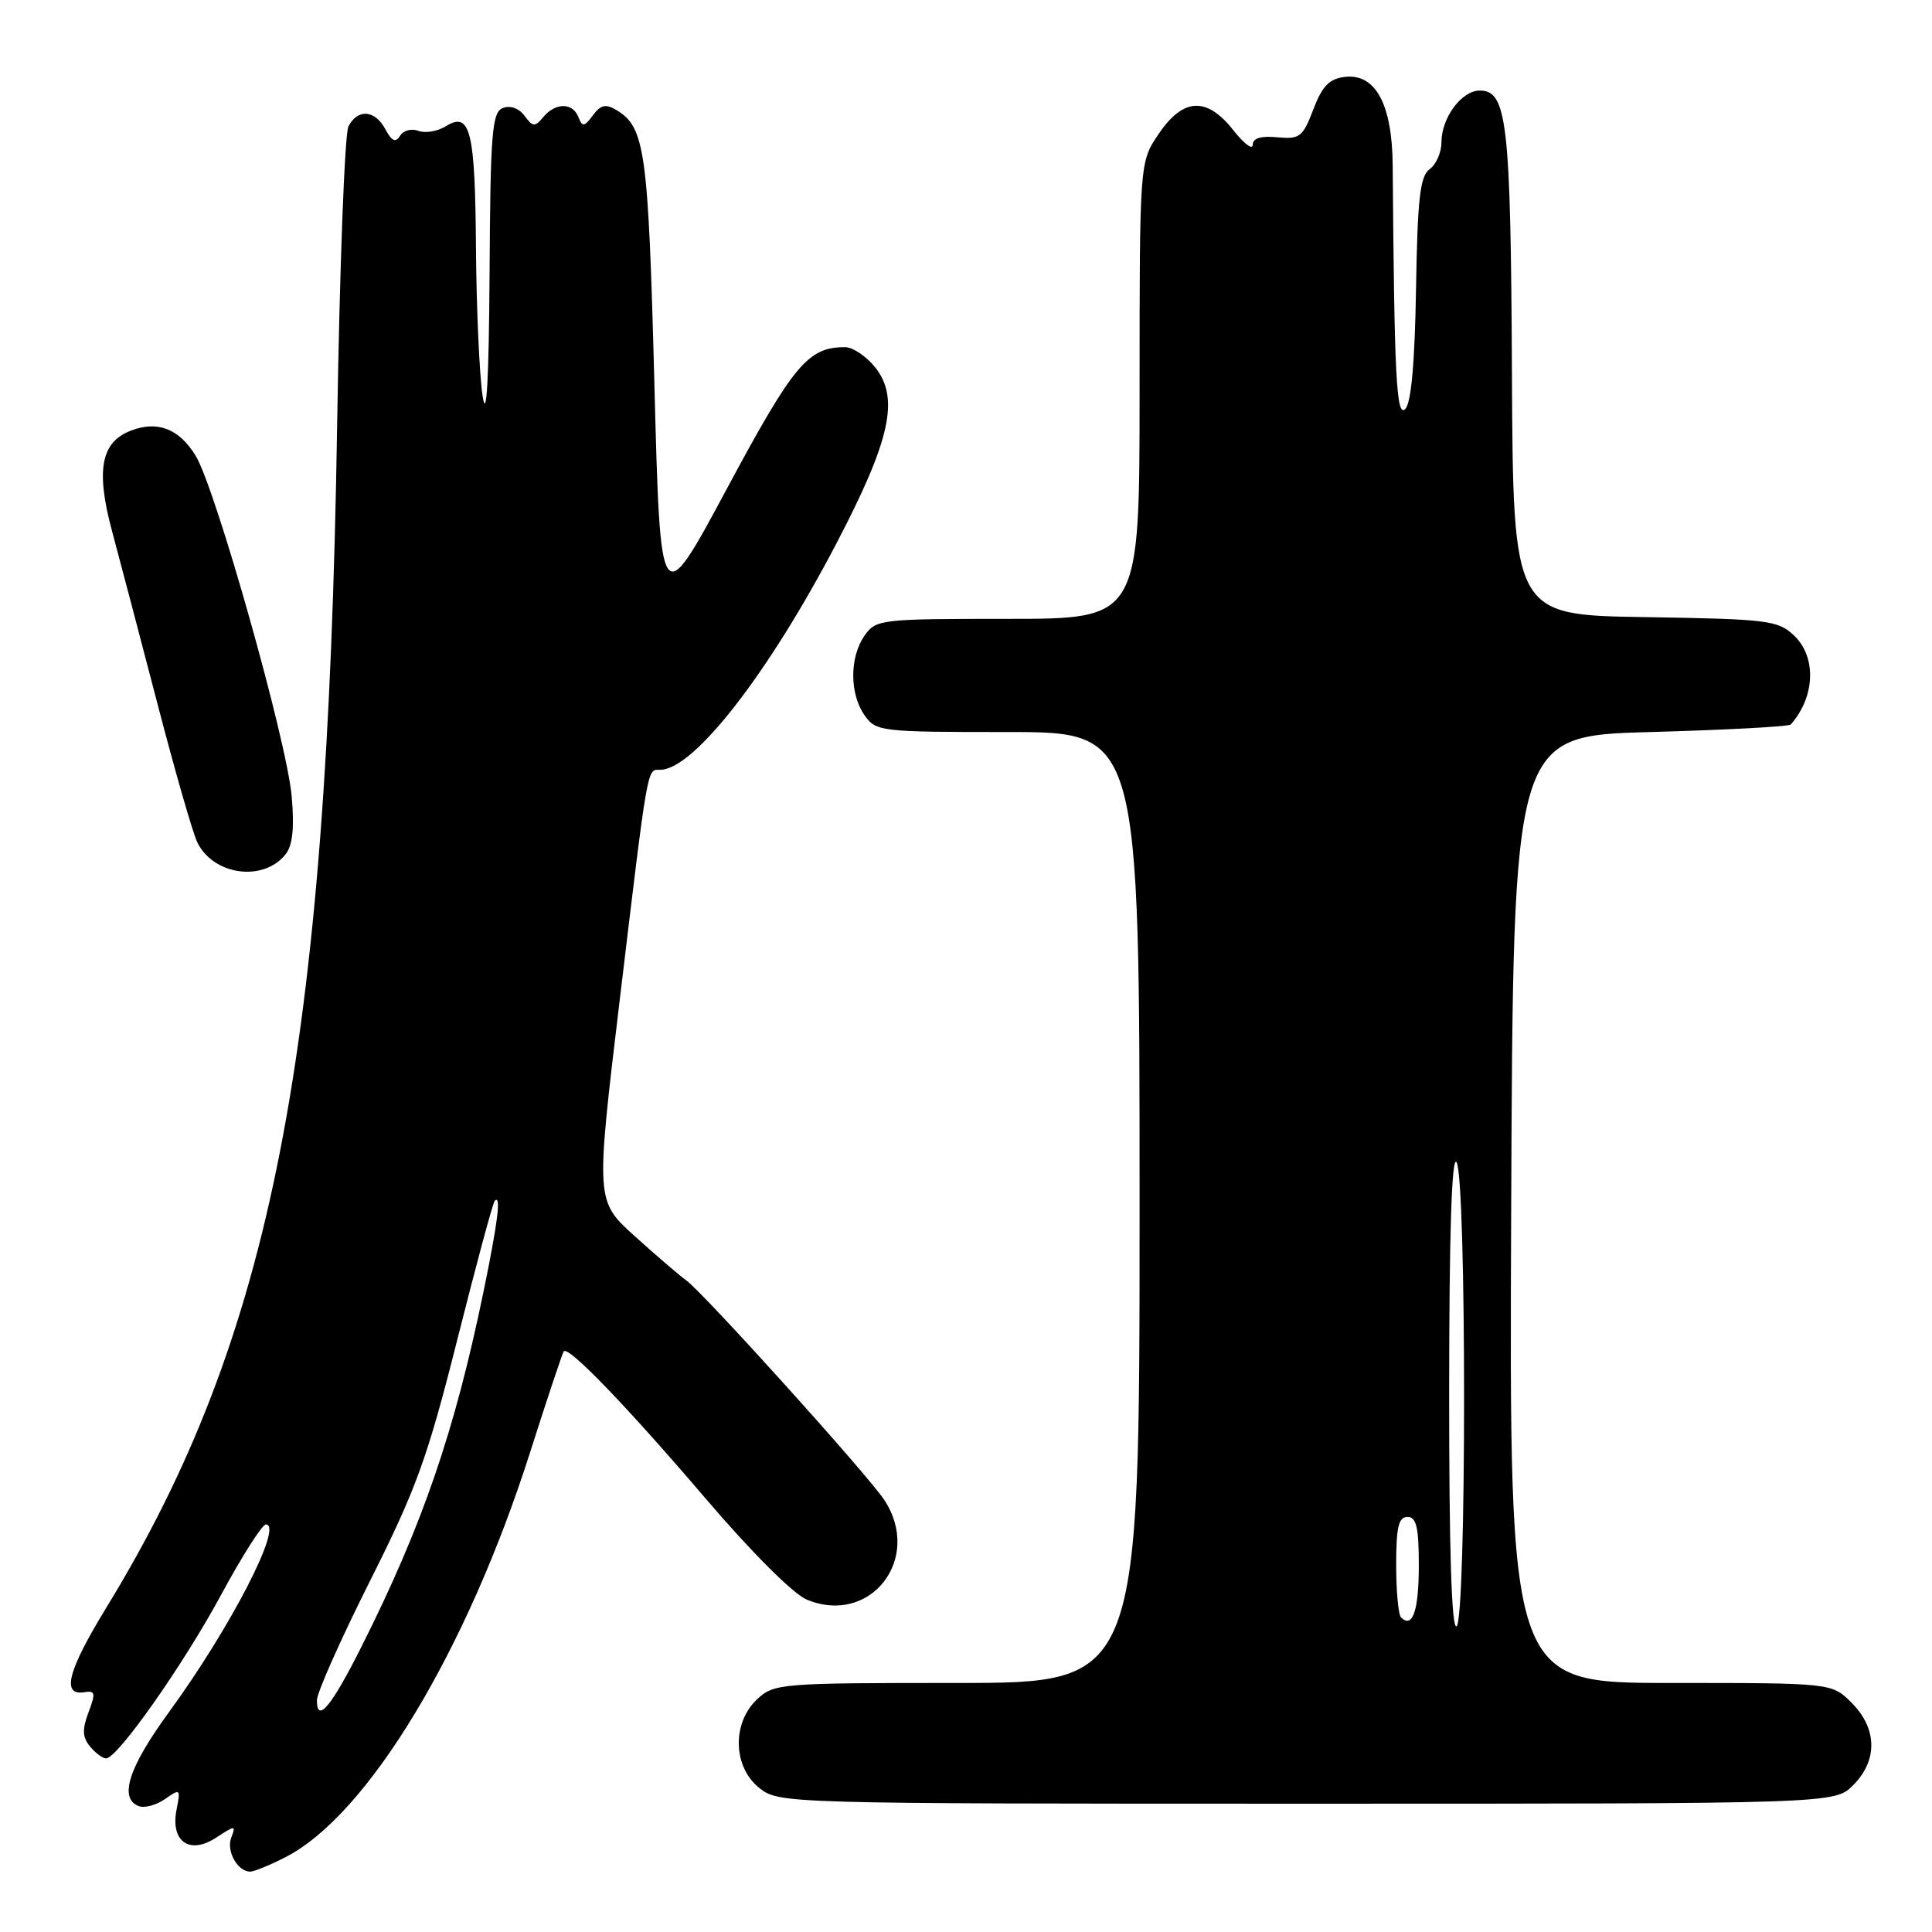 <?xml version="1.0" encoding="UTF-8" standalone="no"?>
<!DOCTYPE svg PUBLIC "-//W3C//DTD SVG 1.1//EN" "http://www.w3.org/Graphics/SVG/1.1/DTD/svg11.dtd" >
<svg xmlns="http://www.w3.org/2000/svg" xmlns:xlink="http://www.w3.org/1999/xlink" version="1.1" viewBox="0 0 256 256">
 <g >
 <path fill="currentColor"
d=" M 37.83 246.08 C 48.69 240.55 61.83 218.81 70.22 192.50 C 72.50 185.35 74.52 179.30 74.70 179.06 C 75.30 178.29 82.98 186.25 93.53 198.60 C 99.58 205.69 105.12 211.22 106.91 211.96 C 115.34 215.46 122.29 206.51 117.17 198.75 C 114.98 195.42 93.16 171.23 90.91 169.64 C 90.03 169.01 86.98 166.39 84.12 163.81 C 78.93 159.13 78.93 159.13 82.08 132.81 C 85.91 100.86 85.71 102.00 87.48 102.00 C 91.91 102.00 101.79 89.31 110.84 71.99 C 117.97 58.35 119.20 52.80 116.01 48.73 C 114.82 47.23 113.01 46.00 111.97 46.00 C 107.06 46.00 105.17 48.26 96.34 64.71 C 87.50 81.19 87.50 81.19 86.71 50.89 C 85.90 19.93 85.48 16.88 81.69 14.59 C 80.27 13.73 79.60 13.88 78.56 15.28 C 77.42 16.82 77.16 16.85 76.65 15.53 C 75.90 13.57 73.61 13.57 71.99 15.51 C 70.88 16.85 70.60 16.83 69.51 15.35 C 68.79 14.36 67.62 13.93 66.64 14.31 C 65.20 14.86 64.98 17.47 64.87 36.22 C 64.78 50.45 64.47 55.84 63.95 52.50 C 63.53 49.75 63.13 40.98 63.07 33.00 C 62.96 17.28 62.33 14.71 59.07 16.73 C 57.98 17.41 56.34 17.68 55.44 17.34 C 54.54 16.99 53.44 17.28 53.01 17.99 C 52.42 18.94 51.92 18.72 51.07 17.14 C 49.69 14.55 47.40 14.37 46.17 16.75 C 45.67 17.71 45.00 35.60 44.67 56.50 C 43.36 139.62 36.03 177.16 14.12 212.97 C 8.96 221.40 8.09 224.75 11.21 224.22 C 12.62 223.99 12.69 224.36 11.73 226.89 C 10.87 229.17 10.92 230.20 11.93 231.42 C 12.65 232.29 13.61 233.00 14.05 233.00 C 15.57 233.00 24.32 220.56 29.32 211.28 C 32.08 206.18 34.74 202.00 35.23 202.00 C 37.61 202.00 30.50 215.76 22.38 226.88 C 17.04 234.19 15.72 238.30 18.39 239.32 C 19.15 239.61 20.71 239.19 21.87 238.38 C 23.88 236.97 23.94 237.03 23.40 239.76 C 22.55 244.00 25.11 245.82 28.65 243.49 C 31.18 241.84 31.28 241.84 30.64 243.50 C 29.96 245.28 31.48 248.00 33.16 248.00 C 33.67 248.00 35.77 247.14 37.83 246.08 Z  M 245.55 236.55 C 248.83 233.27 248.75 229.03 245.36 225.64 C 242.73 223.00 242.73 223.00 221.36 223.00 C 199.98 223.00 199.98 223.00 200.24 160.25 C 200.50 97.50 200.50 97.50 218.67 97.00 C 228.66 96.72 237.04 96.28 237.28 96.00 C 240.53 92.35 240.72 87.03 237.71 84.20 C 235.58 82.19 234.25 82.03 217.96 81.77 C 200.50 81.50 200.50 81.50 200.34 49.50 C 200.18 16.18 199.70 12.00 196.08 12.00 C 193.67 12.00 191.00 15.60 191.00 18.86 C 191.00 20.19 190.30 21.79 189.43 22.42 C 188.16 23.36 187.83 26.28 187.63 38.29 C 187.47 48.08 186.99 53.41 186.20 54.20 C 185.03 55.37 184.75 49.93 184.54 21.95 C 184.48 13.82 182.27 9.72 178.21 10.19 C 176.14 10.43 175.21 11.39 174.02 14.50 C 172.63 18.16 172.22 18.47 169.25 18.19 C 167.08 17.98 166.00 18.31 165.99 19.19 C 165.98 19.91 164.83 19.04 163.42 17.25 C 159.90 12.79 156.79 12.94 153.54 17.73 C 151.00 21.46 151.00 21.46 151.00 51.73 C 151.00 82.00 151.00 82.00 133.56 82.00 C 116.66 82.00 116.06 82.07 114.56 84.22 C 112.56 87.07 112.56 91.93 114.56 94.78 C 116.06 96.93 116.66 97.00 133.56 97.00 C 151.00 97.00 151.00 97.00 151.00 160.00 C 151.00 223.00 151.00 223.00 126.81 223.00 C 103.36 223.00 102.56 223.07 100.31 225.17 C 96.96 228.33 97.12 234.16 100.63 236.93 C 103.24 238.98 103.97 239.00 173.18 239.00 C 243.09 239.00 243.09 239.00 245.55 236.55 Z  M 37.84 113.20 C 38.78 112.01 39.02 109.70 38.65 105.50 C 37.99 98.10 28.55 64.65 25.91 60.36 C 23.72 56.81 20.89 55.71 17.37 57.05 C 13.37 58.57 12.67 62.28 14.85 70.39 C 15.90 74.30 18.64 84.70 20.93 93.50 C 23.22 102.30 25.57 110.47 26.16 111.65 C 28.33 116.01 34.92 116.88 37.84 113.20 Z  M 41.99 225.31 C 41.98 224.31 45.15 217.20 49.02 209.50 C 55.17 197.26 56.63 193.23 60.59 177.53 C 63.08 167.64 65.31 159.35 65.56 159.11 C 66.43 158.24 65.97 161.92 64.07 171.14 C 60.24 189.71 55.98 202.11 47.91 218.17 C 43.91 226.13 42.01 228.42 41.99 225.31 Z  M 192.02 184.31 C 192.03 163.40 192.36 153.01 193.00 154.00 C 194.33 156.05 194.33 214.68 193.00 215.50 C 192.34 215.91 192.01 205.26 192.02 184.31 Z  M 185.64 214.31 C 185.29 213.95 185.00 210.82 185.00 207.33 C 185.00 202.37 185.32 201.00 186.50 201.00 C 187.68 201.00 188.00 202.38 188.00 207.44 C 188.00 213.43 187.17 215.84 185.64 214.31 Z "/>
</g>
</svg>